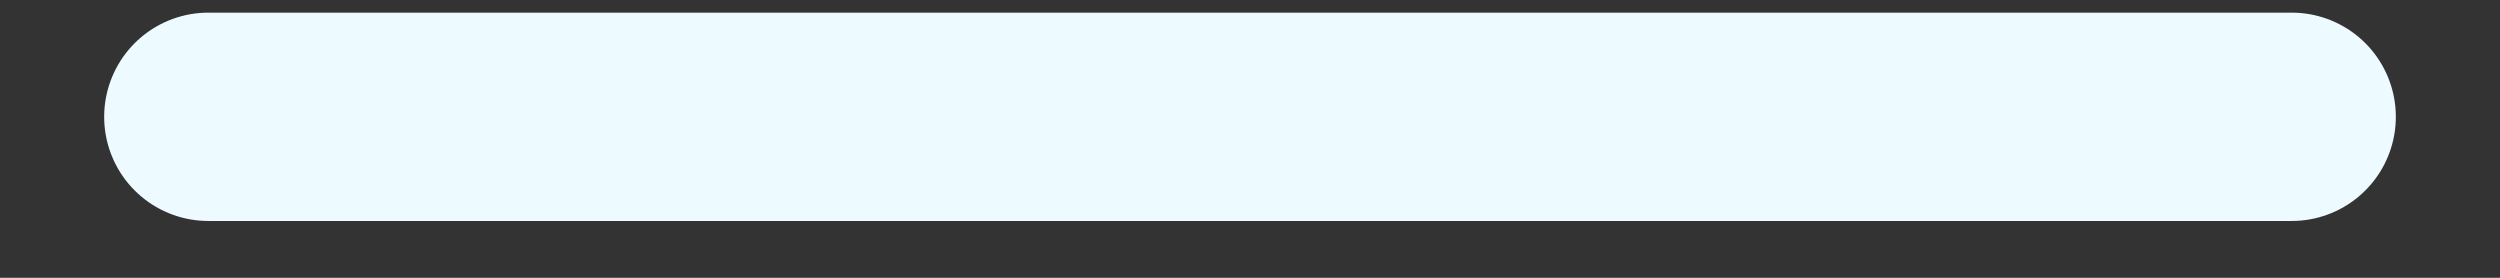 <svg width="18" height="2" viewBox="0 0 18 2" fill="none" xmlns="http://www.w3.org/2000/svg">
<rect x="0" y="0" width="18" height="2" fill="#333333" stroke="none"/>
<path d="M1.5 0.841H16.5" stroke="#EDFAFF" stroke-width="1.5" stroke-linecap="round" stroke-linejoin="round"/>
</svg>
